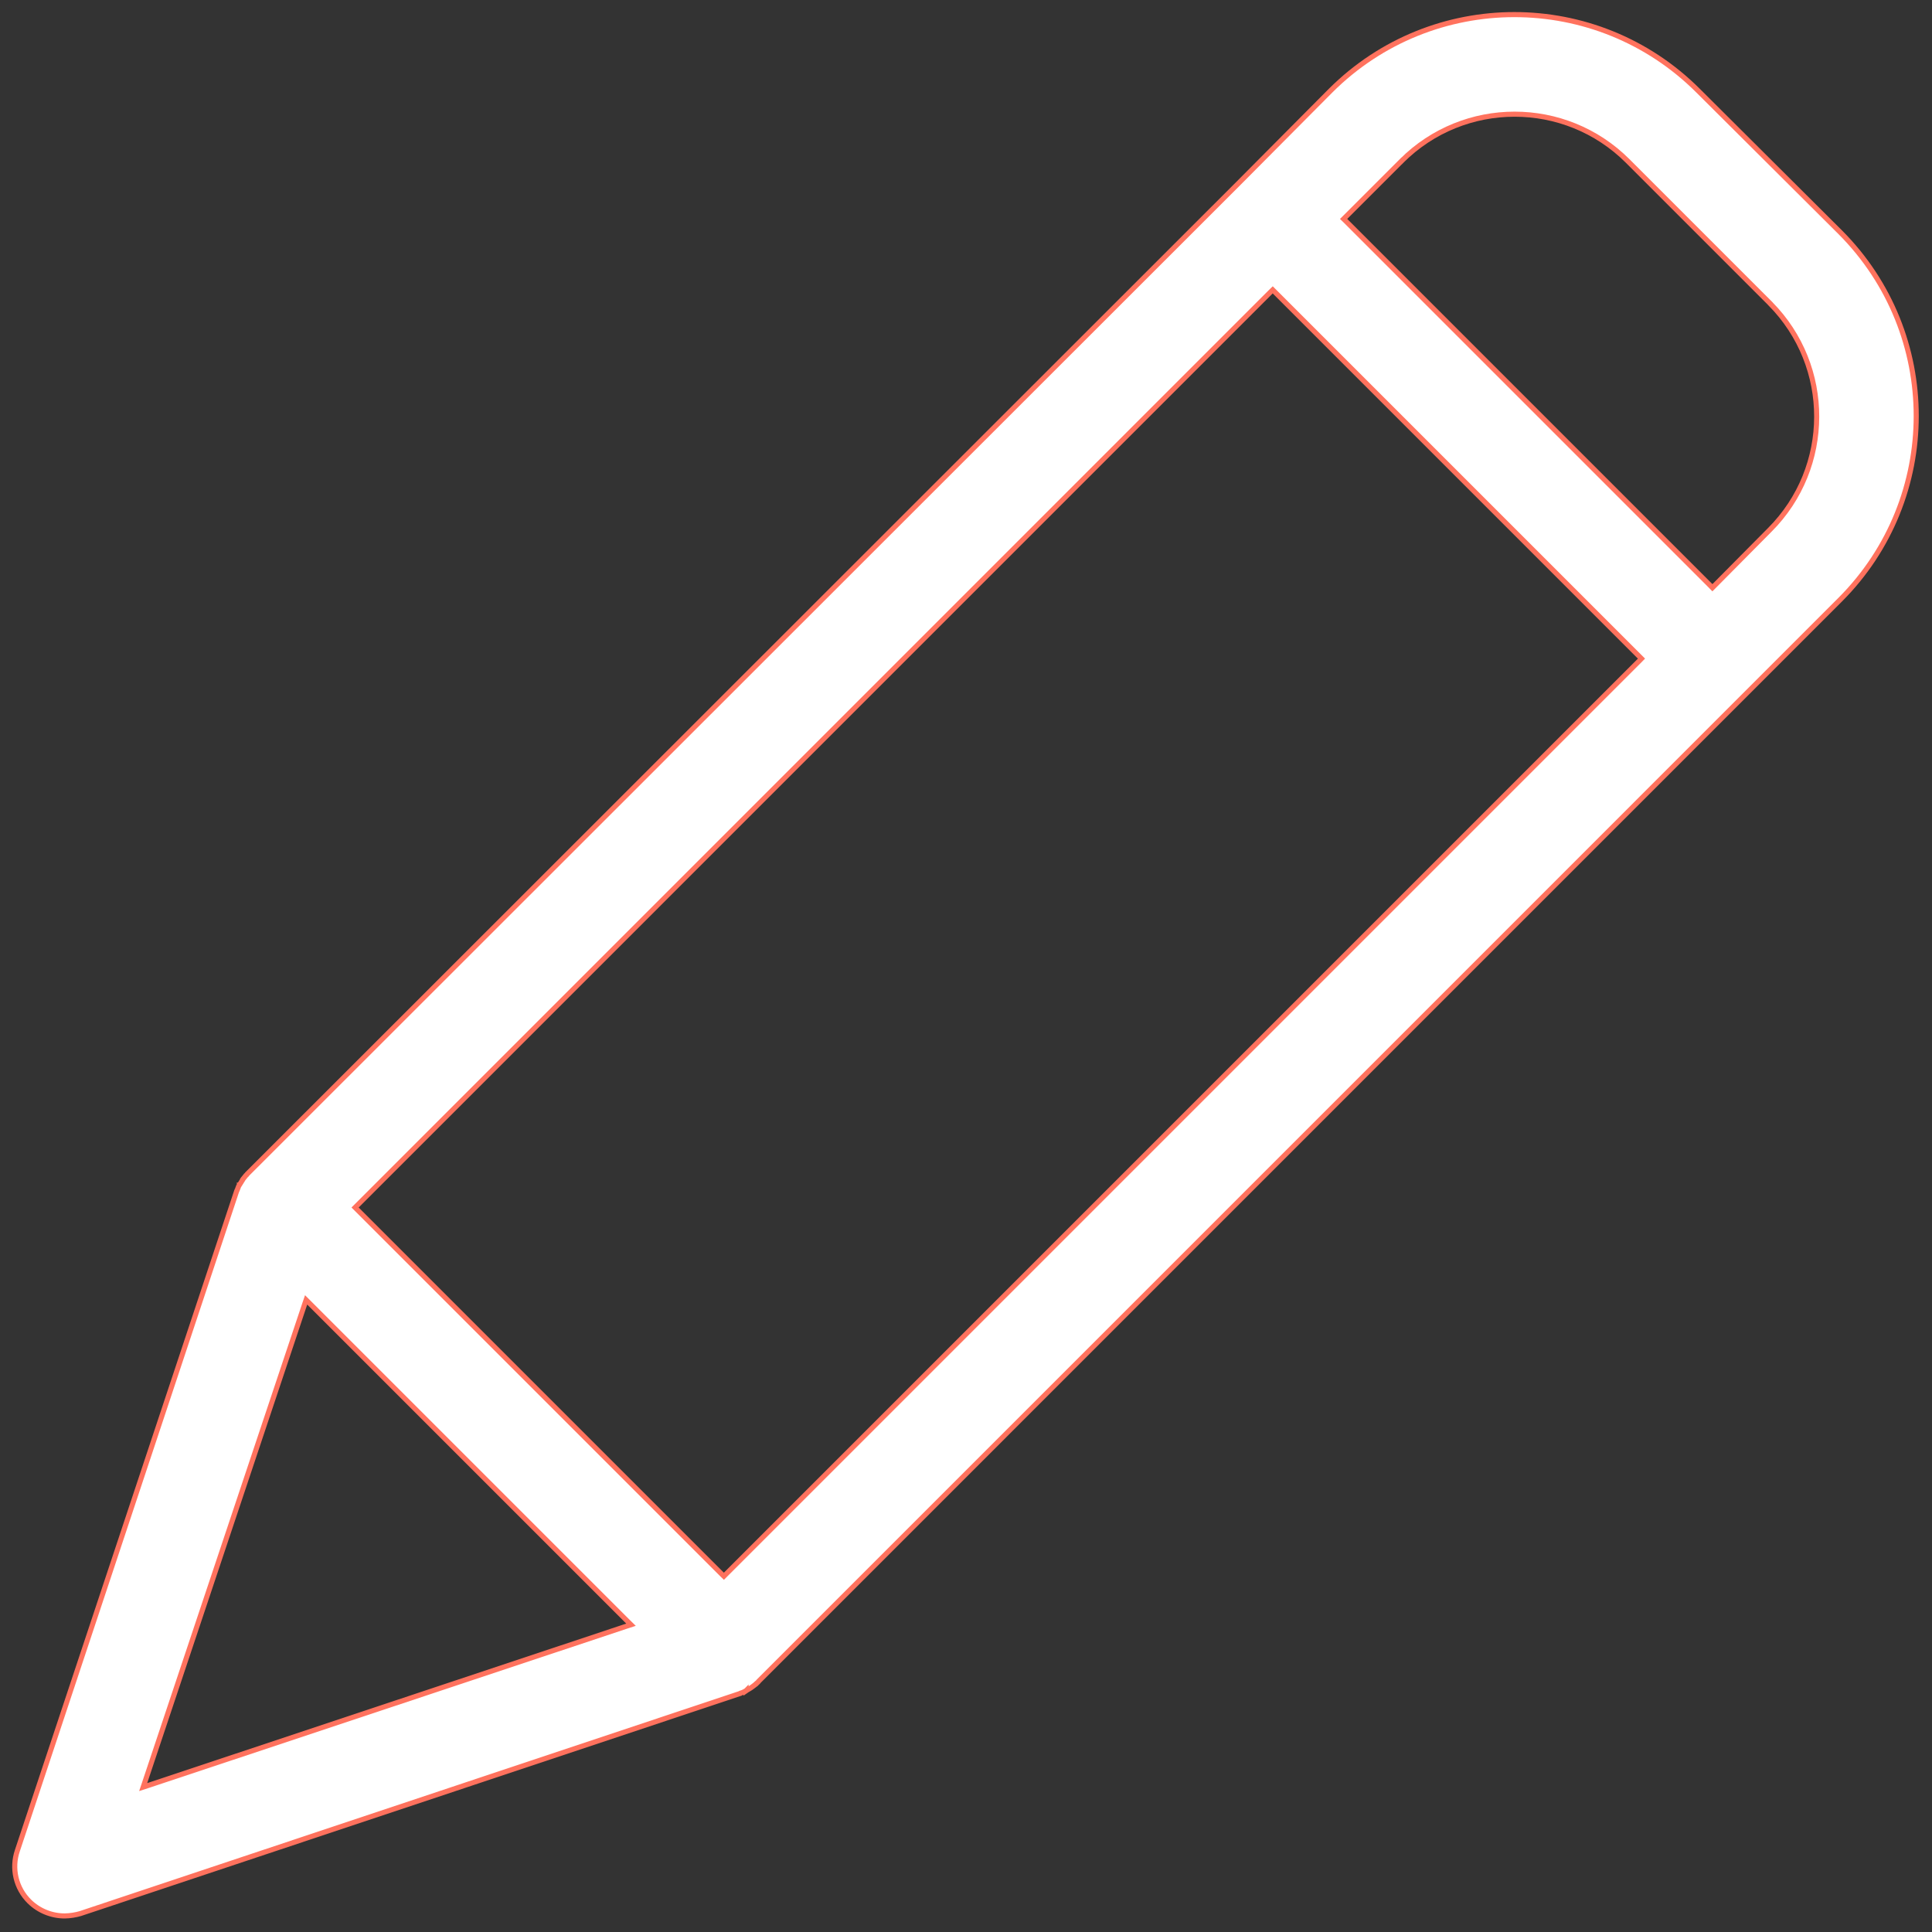 <?xml version="1.0" encoding="UTF-8"?> <svg xmlns="http://www.w3.org/2000/svg" width="38" height="38" viewBox="0 0 38 38" fill="none"><rect x="0" y="0" width="38" height="38" fill="#333333" stroke="none"/><path d="M33.398 1.782L33.398 1.782L36.195 4.568C38.188 6.565 38.188 9.798 36.195 11.794C36.195 11.794 36.195 11.794 36.195 11.794L14.925 33.065L14.919 33.071L14.915 33.078C14.915 33.079 14.913 33.082 14.908 33.086C14.905 33.088 14.903 33.09 14.9 33.092L14.898 33.094C14.894 33.096 14.889 33.1 14.884 33.105L14.868 33.12V33.121C14.868 33.122 14.867 33.122 14.867 33.123C14.85 33.135 14.834 33.148 14.82 33.16C14.804 33.173 14.79 33.184 14.777 33.192L14.777 33.192C14.764 33.202 14.747 33.211 14.729 33.222L14.729 33.222L14.729 33.222C14.711 33.232 14.691 33.243 14.674 33.255L14.674 33.254L14.671 33.257L14.664 33.258L14.655 33.264C14.63 33.279 14.603 33.291 14.574 33.3L14.563 33.303L14.557 33.309L14.552 33.31L1.591 37.634C1.591 37.635 1.59 37.635 1.59 37.635C1.488 37.665 1.382 37.682 1.275 37.684C1.014 37.685 0.763 37.582 0.577 37.399L0.577 37.399C0.313 37.138 0.222 36.749 0.342 36.398L0.342 36.398L4.655 23.427C4.657 23.425 4.658 23.423 4.66 23.42C4.662 23.416 4.665 23.411 4.666 23.405C4.667 23.404 4.667 23.402 4.668 23.4C4.672 23.389 4.676 23.378 4.68 23.367L4.681 23.366C4.685 23.355 4.69 23.344 4.694 23.331C4.7 23.323 4.703 23.316 4.705 23.313C4.706 23.311 4.706 23.311 4.706 23.31L4.707 23.31L4.712 23.303C4.723 23.286 4.731 23.272 4.739 23.259L4.74 23.258C4.747 23.246 4.754 23.234 4.763 23.22L4.772 23.207V23.206C4.772 23.206 4.773 23.205 4.773 23.204C4.776 23.201 4.777 23.197 4.779 23.192C4.787 23.182 4.796 23.17 4.807 23.157L4.808 23.156C4.817 23.145 4.827 23.133 4.837 23.12C4.838 23.119 4.839 23.119 4.839 23.118C4.849 23.112 4.854 23.104 4.857 23.1L4.86 23.095L4.861 23.093C4.861 23.093 4.861 23.093 4.861 23.093L4.902 23.052L4.902 23.052L24.346 3.619L24.346 3.619L26.172 1.782C26.172 1.782 26.172 1.782 26.172 1.782C28.169 -0.211 31.402 -0.211 33.398 1.782ZM14.202 30.968L14.238 31.003L14.273 30.968L32.251 12.99L32.286 12.954L32.251 12.919L25.068 5.736L25.033 5.701L24.997 5.736L7.019 23.715L6.984 23.75L7.019 23.785L14.202 30.968ZM6.078 25.624L6.021 25.567L5.995 25.643L2.848 35.055L2.816 35.15L2.911 35.119L12.334 31.981L12.411 31.956L12.353 31.899L6.078 25.624ZM33.646 11.524L33.681 11.56L33.717 11.524L34.811 10.42C36.035 9.193 36.04 7.207 34.821 5.974L34.821 5.973L32.014 3.166L32.014 3.166C30.786 1.939 28.795 1.939 27.567 3.166L27.603 3.202L27.567 3.166L26.463 4.27L26.427 4.306L26.463 4.341L33.646 11.524Z" fill="white" stroke="#FF725E" stroke-width="0.1"></path></svg> 